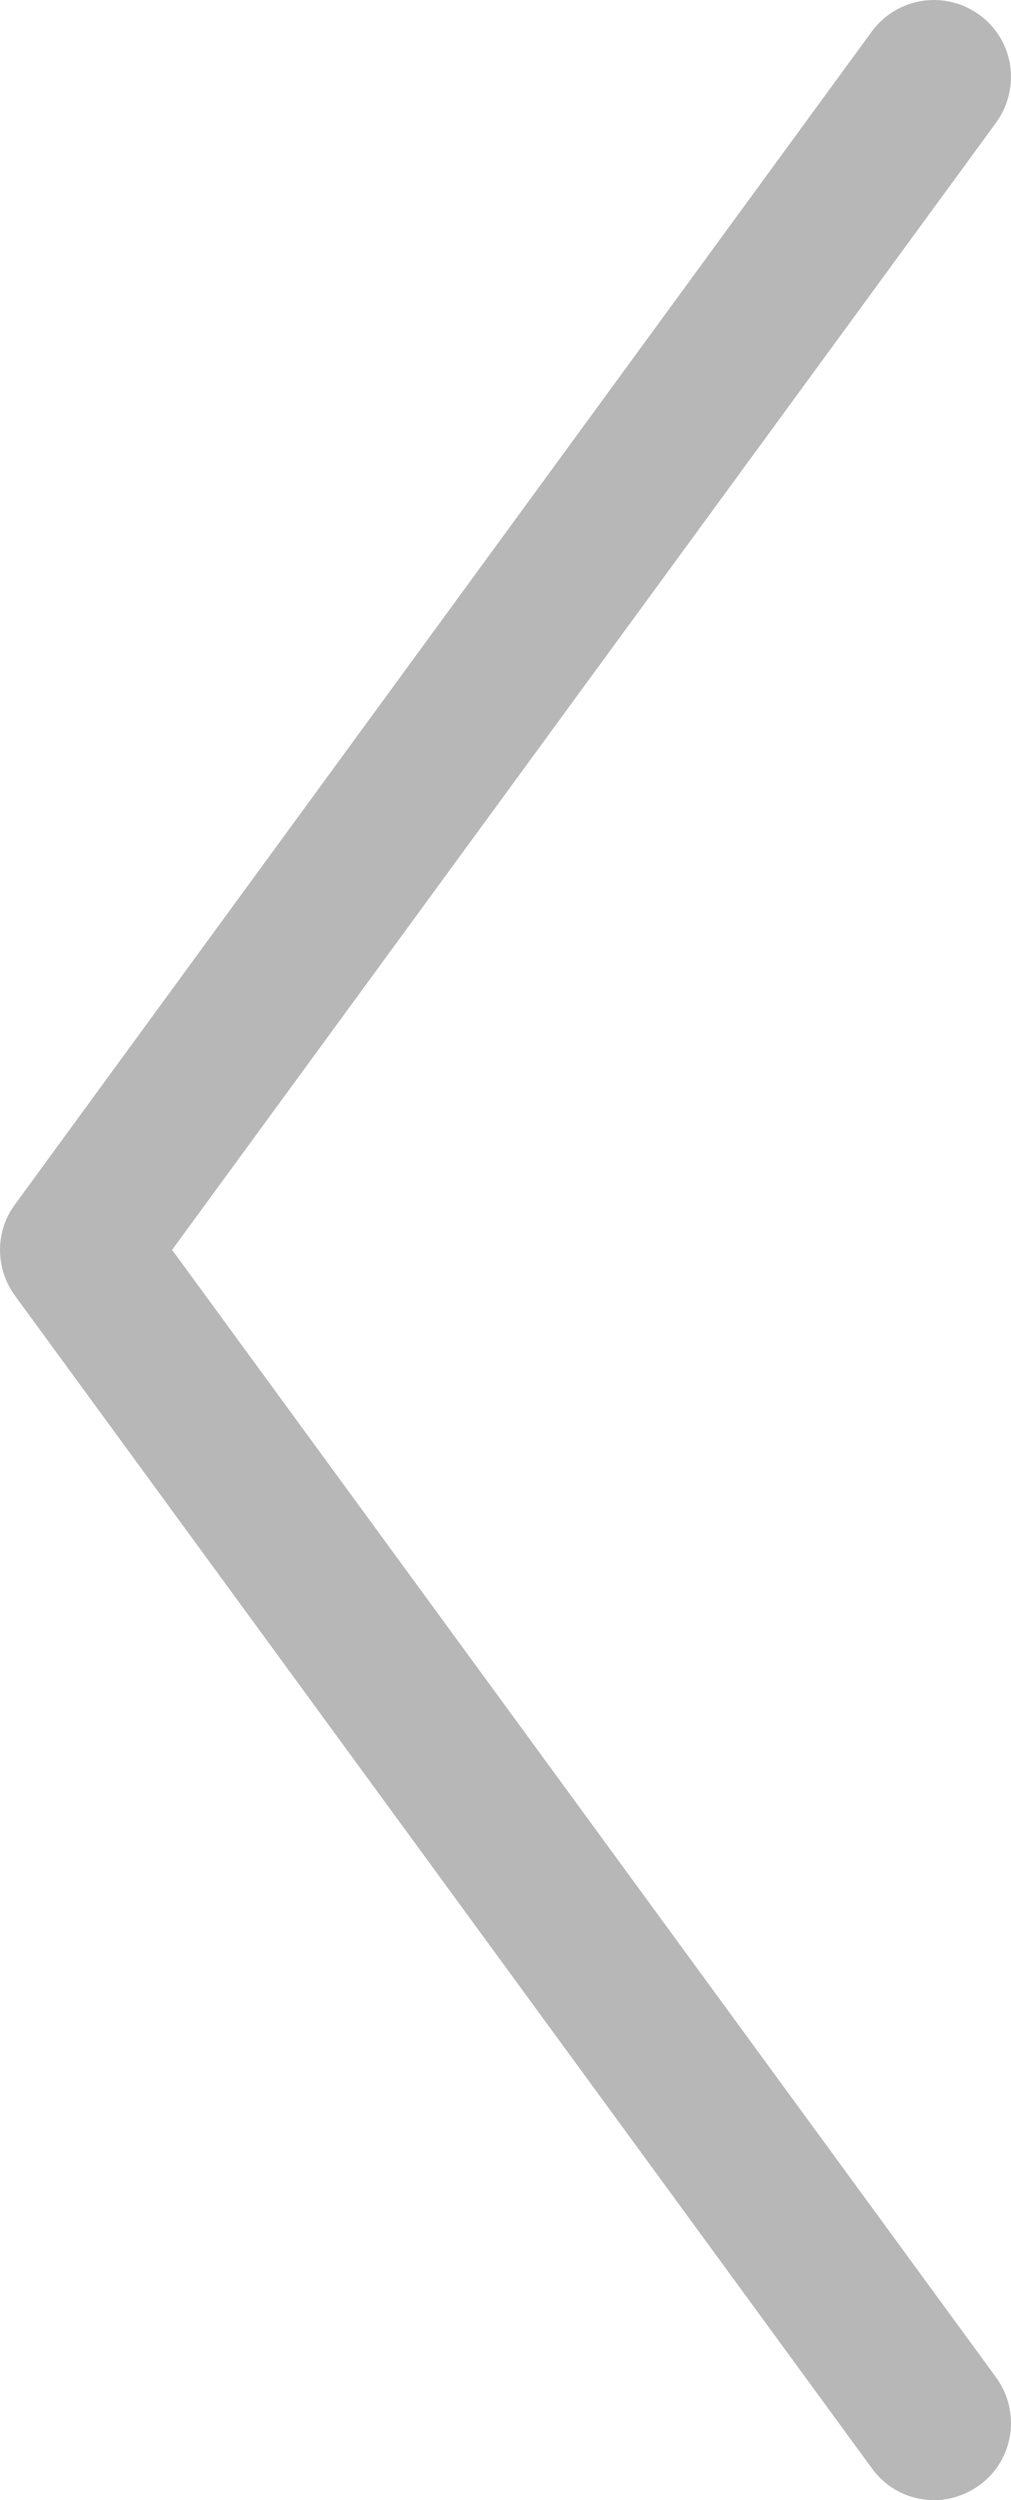 <?xml version="1.0" encoding="UTF-8"?>
<svg width="17px" height="42px" viewBox="0 0 17 42" version="1.1" xmlns="http://www.w3.org/2000/svg" xmlns:xlink="http://www.w3.org/1999/xlink">
    <!-- Generator: Sketch 58 (84663) - https://sketch.com -->
    <title>Fill 9 Copy 2</title>
    <desc>Created with Sketch.</desc>
    <g id="S" stroke="none" stroke-width="1" fill="none" fill-rule="evenodd" opacity="0.4">
        <g id="BLK-/-00.KIT-/-TESTIMONIALS-/-1440x580" transform="translate(-98, -291)" fill="#4A4A4A" stroke="#4A4A4A" stroke-width="2">
            <g id="Group-3" transform="translate(99, 64)">
                <g id="Group-6" transform="translate(0, 228)">
                    <g id="Group">
                        <path d="M14.943,19.826 L0.531,0.116 C0.432,-0.013 0.25,-0.037 0.121,0.057 C-0.014,0.151 -0.037,0.334 0.057,0.469 L14.345,19.996 L0.057,39.529 C-0.037,39.659 -0.014,39.847 0.121,39.941 C0.174,39.976 0.232,40 0.291,40 C0.385,40 0.473,39.959 0.531,39.876 L14.943,20.173 C15.019,20.067 15.019,19.926 14.943,19.826" id="Fill-9-Copy-2" transform="translate(7.5, 20) scale(-1, 1) translate(-7.5, -20) "></path>
                    </g>
                </g>
            </g>
        </g>
    </g>
</svg>